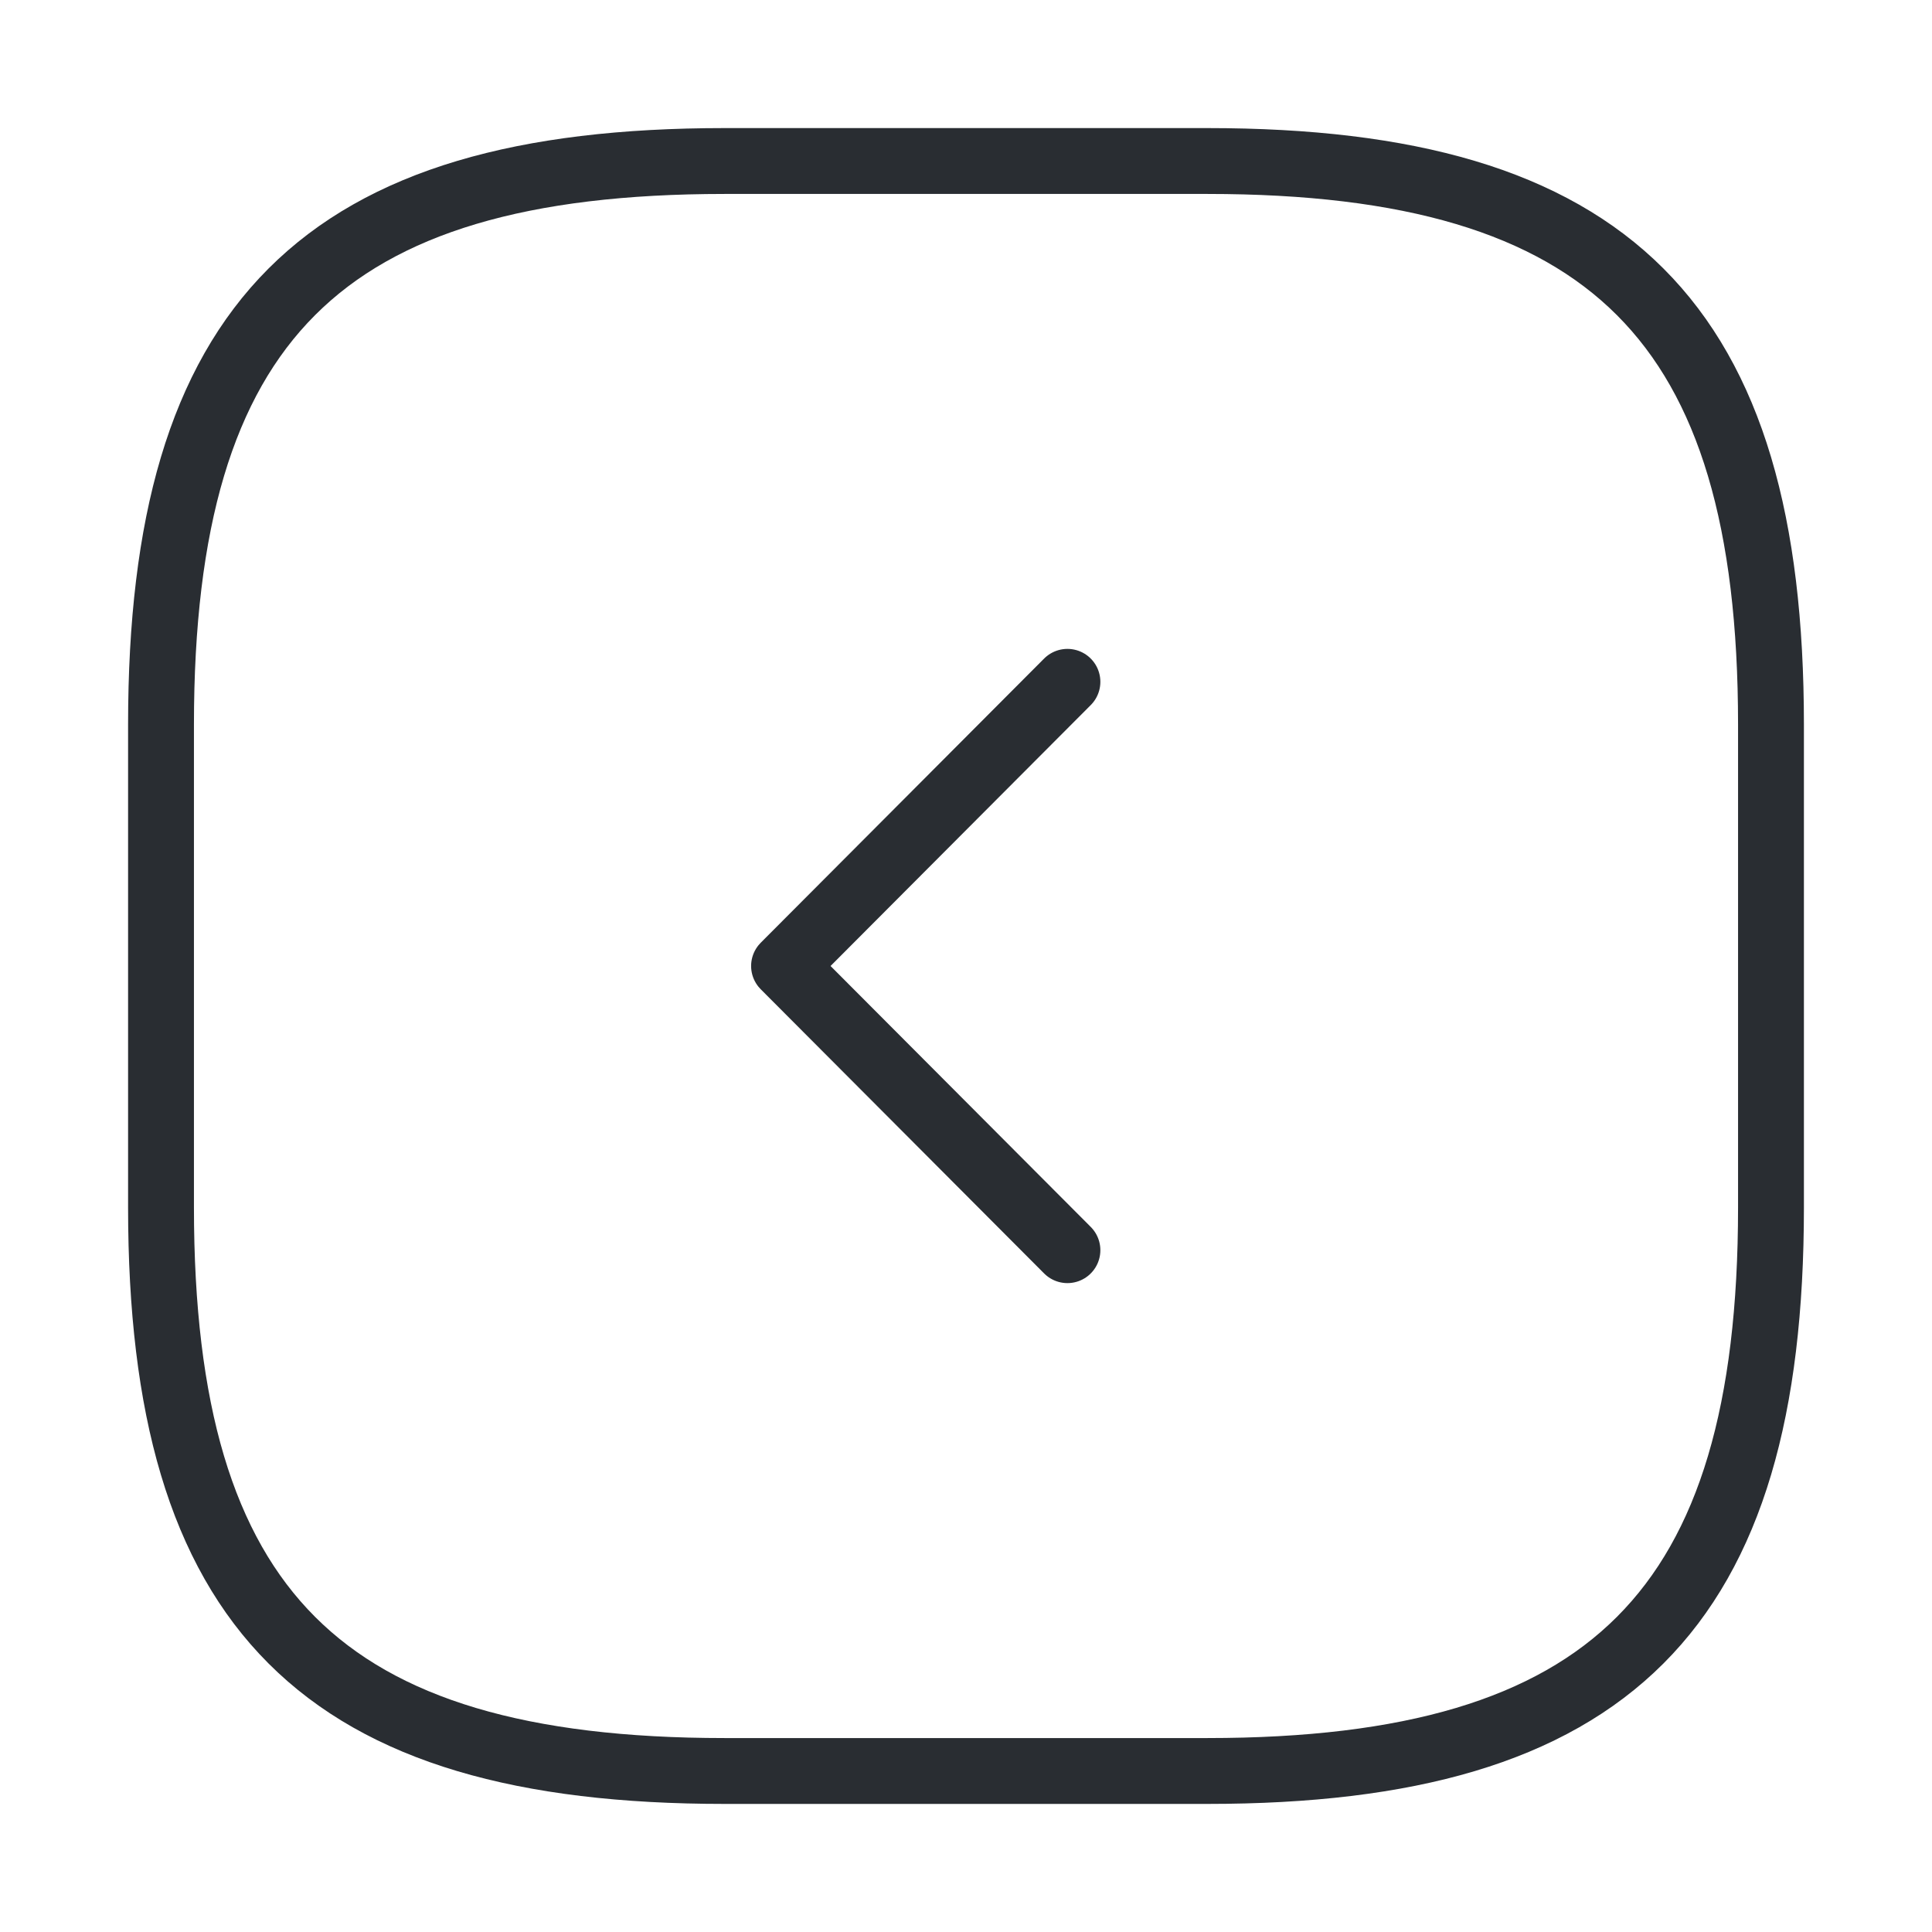 <svg width="44" height="44" viewBox="0 0 44 44" fill="none" xmlns="http://www.w3.org/2000/svg">
<path d="M16.5 40.333H27.5C36.666 40.333 40.333 36.667 40.333 27.5V16.5C40.333 7.333 36.666 3.667 27.5 3.667H16.5C7.333 3.667 3.667 7.333 3.667 16.5V27.5C3.667 36.667 7.333 40.333 16.5 40.333Z" stroke="#292D32" stroke-width="1.5" stroke-linecap="round" stroke-linejoin="round"/>
<path d="M24.31 28.472L17.856 22L24.31 15.528" stroke="#292D32" stroke-width="1.5" stroke-linecap="round" stroke-linejoin="round"/>
</svg>
